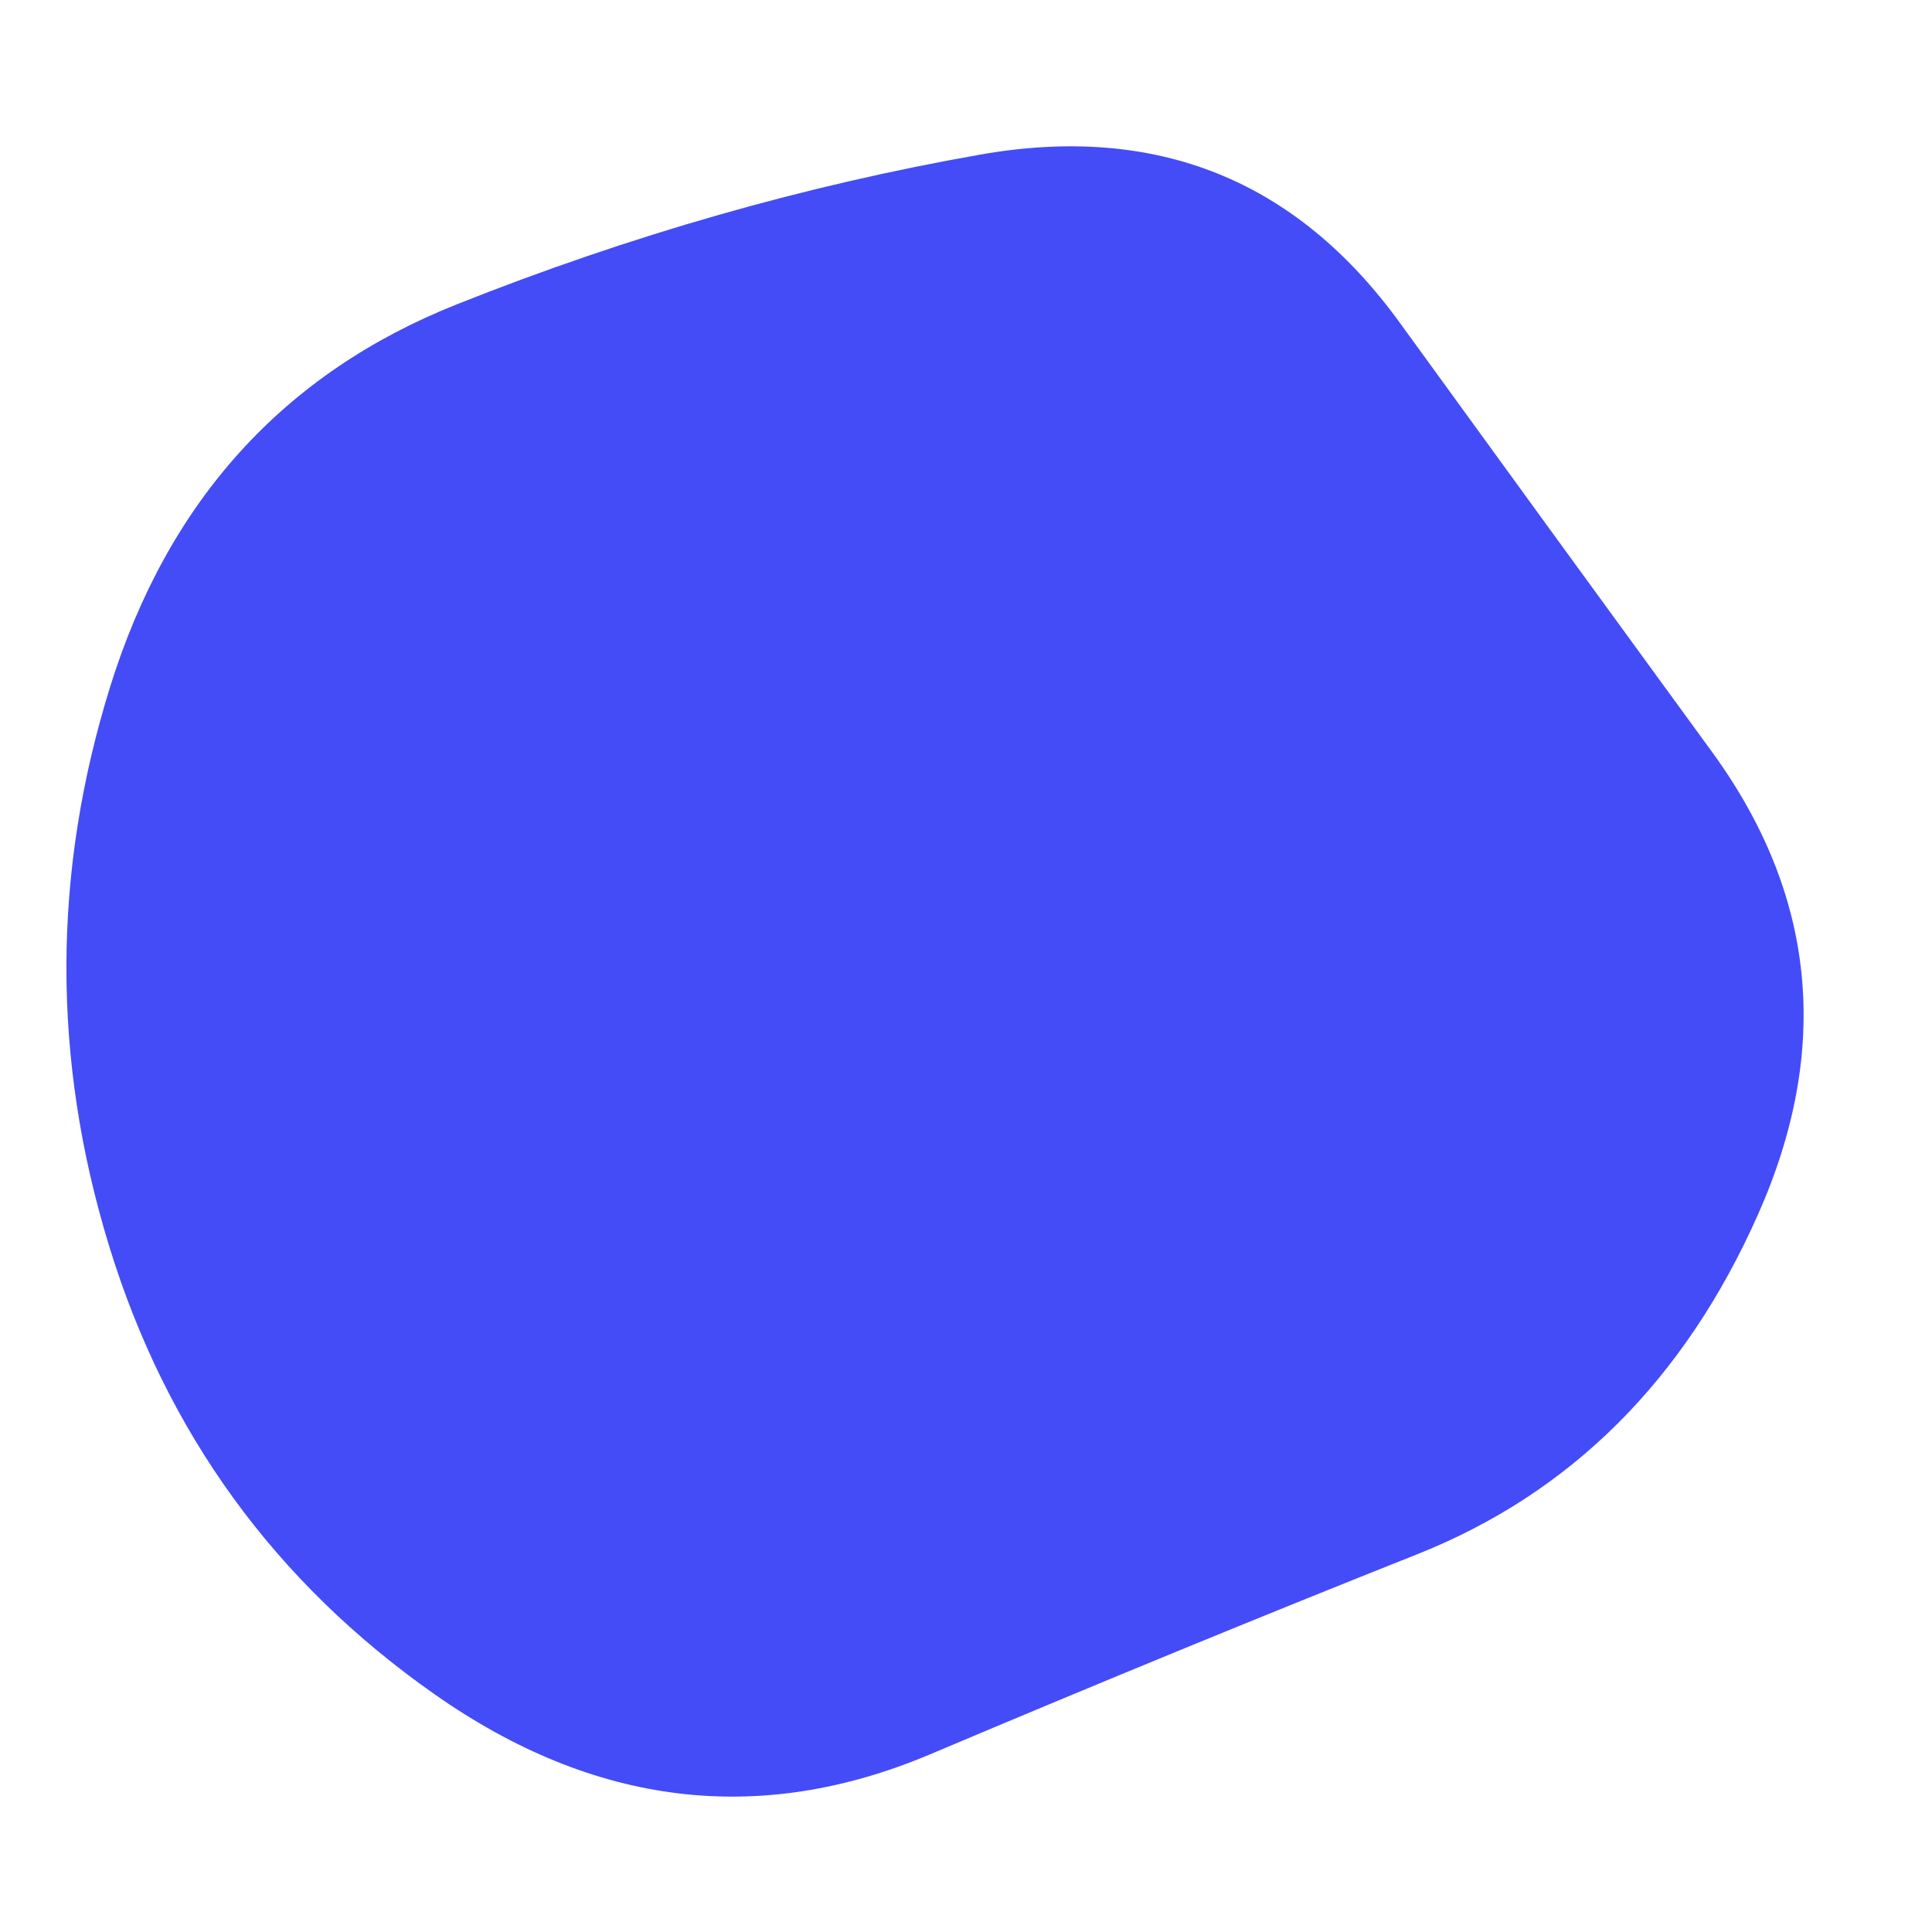
  <svg
    width="1000"
    height="1000"
    viewBox="0 0 1000 1000"
    xmlns="http://www.w3.org/2000/svg"
  >
    <defs>
      
      
      
      
      
      
      
      <clipPath id="shape">
        <path fill="currentColor" d="M910,628.5Q853,757,733.5,804.5Q614,852,481.5,908Q349,964,225,877Q101,790,56.5,645Q12,500,57,355.5Q102,211,236.5,157.5Q371,104,507.5,80Q644,56,724.5,167Q805,278,886,389Q967,500,910,628.5Z"></path>
      </clipPath>
    </defs>
  
    

    <g  clip-path="url(#shape)">
      <path fill="#444cf7" d="M910,628.5Q853,757,733.5,804.5Q614,852,481.5,908Q349,964,225,877Q101,790,56.5,645Q12,500,57,355.5Q102,211,236.5,157.5Q371,104,507.5,80Q644,56,724.5,167Q805,278,886,389Q967,500,910,628.5Z" />
    </g>

    
  
  </svg>